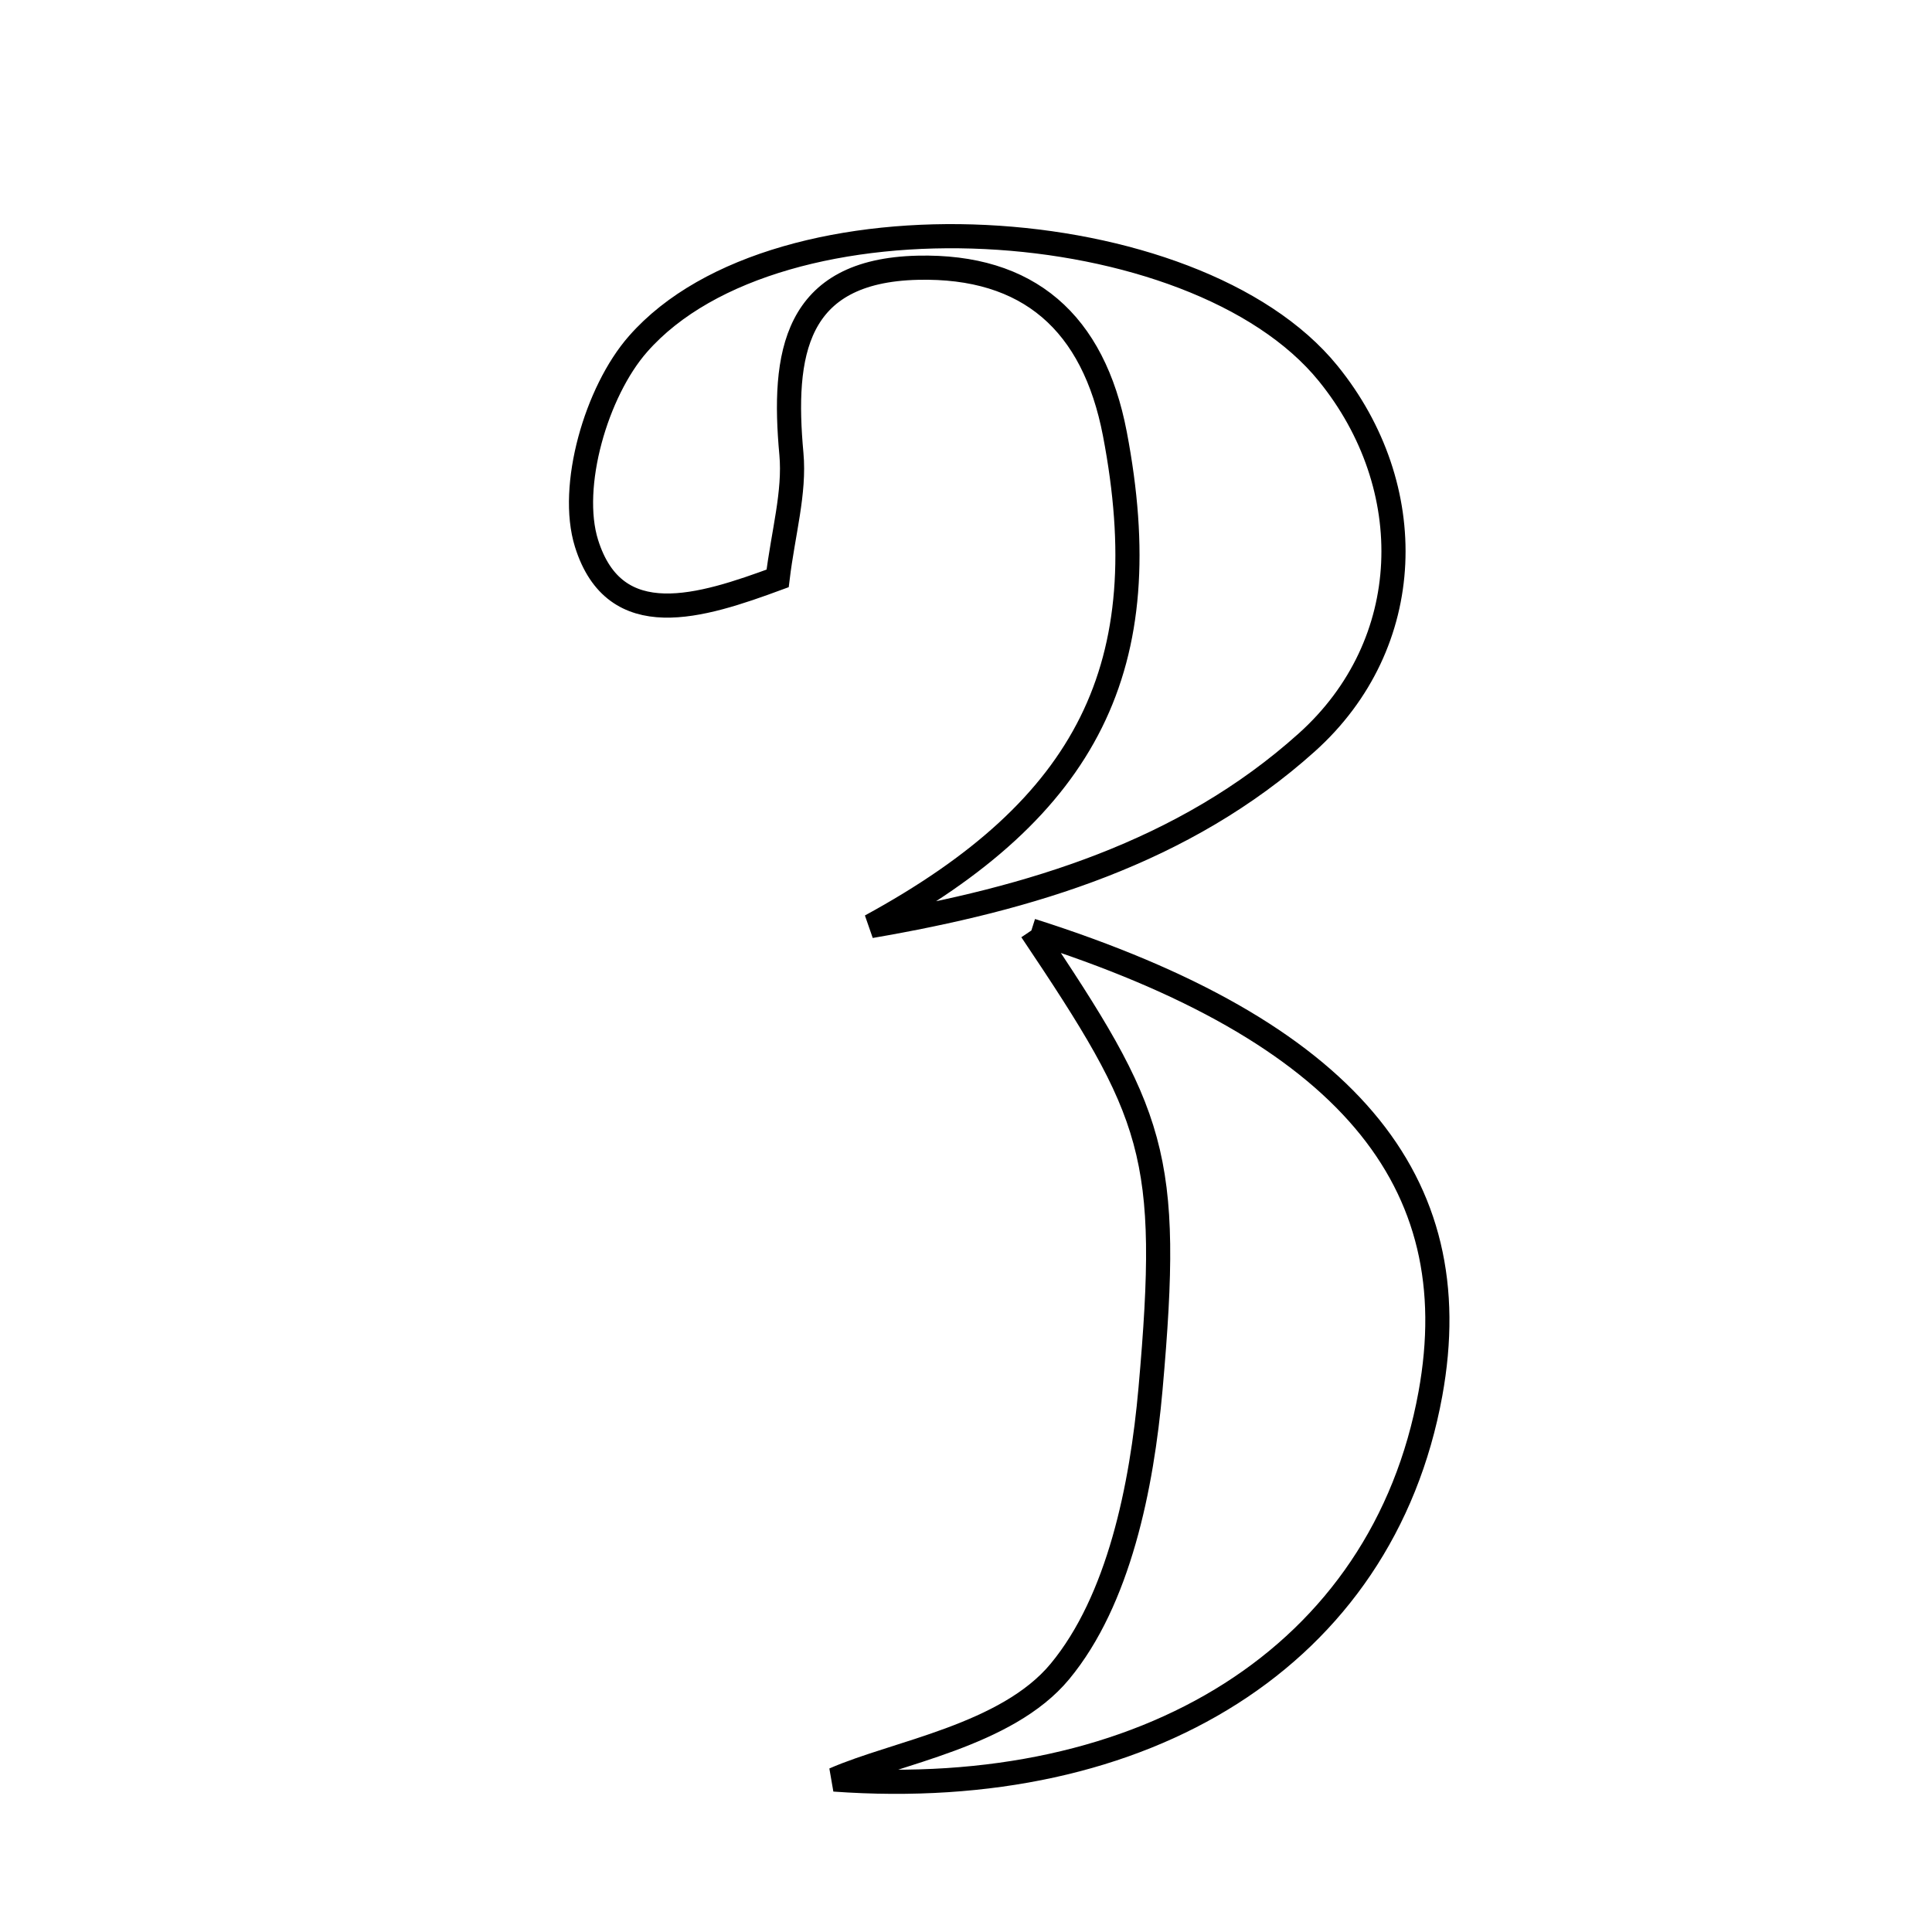 <svg xmlns="http://www.w3.org/2000/svg" viewBox="0.0 0.0 24.0 24.0" height="200px" width="200px"><path fill="none" stroke="black" stroke-width=".3" stroke-opacity="1.0"  filling="0" d="M11.401 3.326 C9.864 3.362 9.718 4.403 9.831 5.637 C9.875 6.119 9.729 6.617 9.66 7.185 C8.708 7.536 7.639 7.878 7.286 6.75 C7.065 6.043 7.407 4.863 7.926 4.273 C9.668 2.288 14.839 2.593 16.499 4.639 C17.642 6.048 17.599 7.997 16.233 9.223 C14.706 10.595 12.792 11.164 10.816 11.504 C13.523 10.029 14.4 8.266 13.849 5.388 C13.584 4.006 12.776 3.294 11.401 3.326"></path>
<path fill="none" stroke="black" stroke-width=".3" stroke-opacity="1.0"  filling="0" d="M12.812 11.559 C16.739 12.807 18.251 14.672 17.769 17.315 C17.175 20.577 14.223 22.384 10.363 22.106 C11.124 21.771 12.504 21.564 13.167 20.763 C13.899 19.879 14.184 18.469 14.292 17.255 C14.552 14.331 14.347 13.847 12.812 11.559"></path></svg>